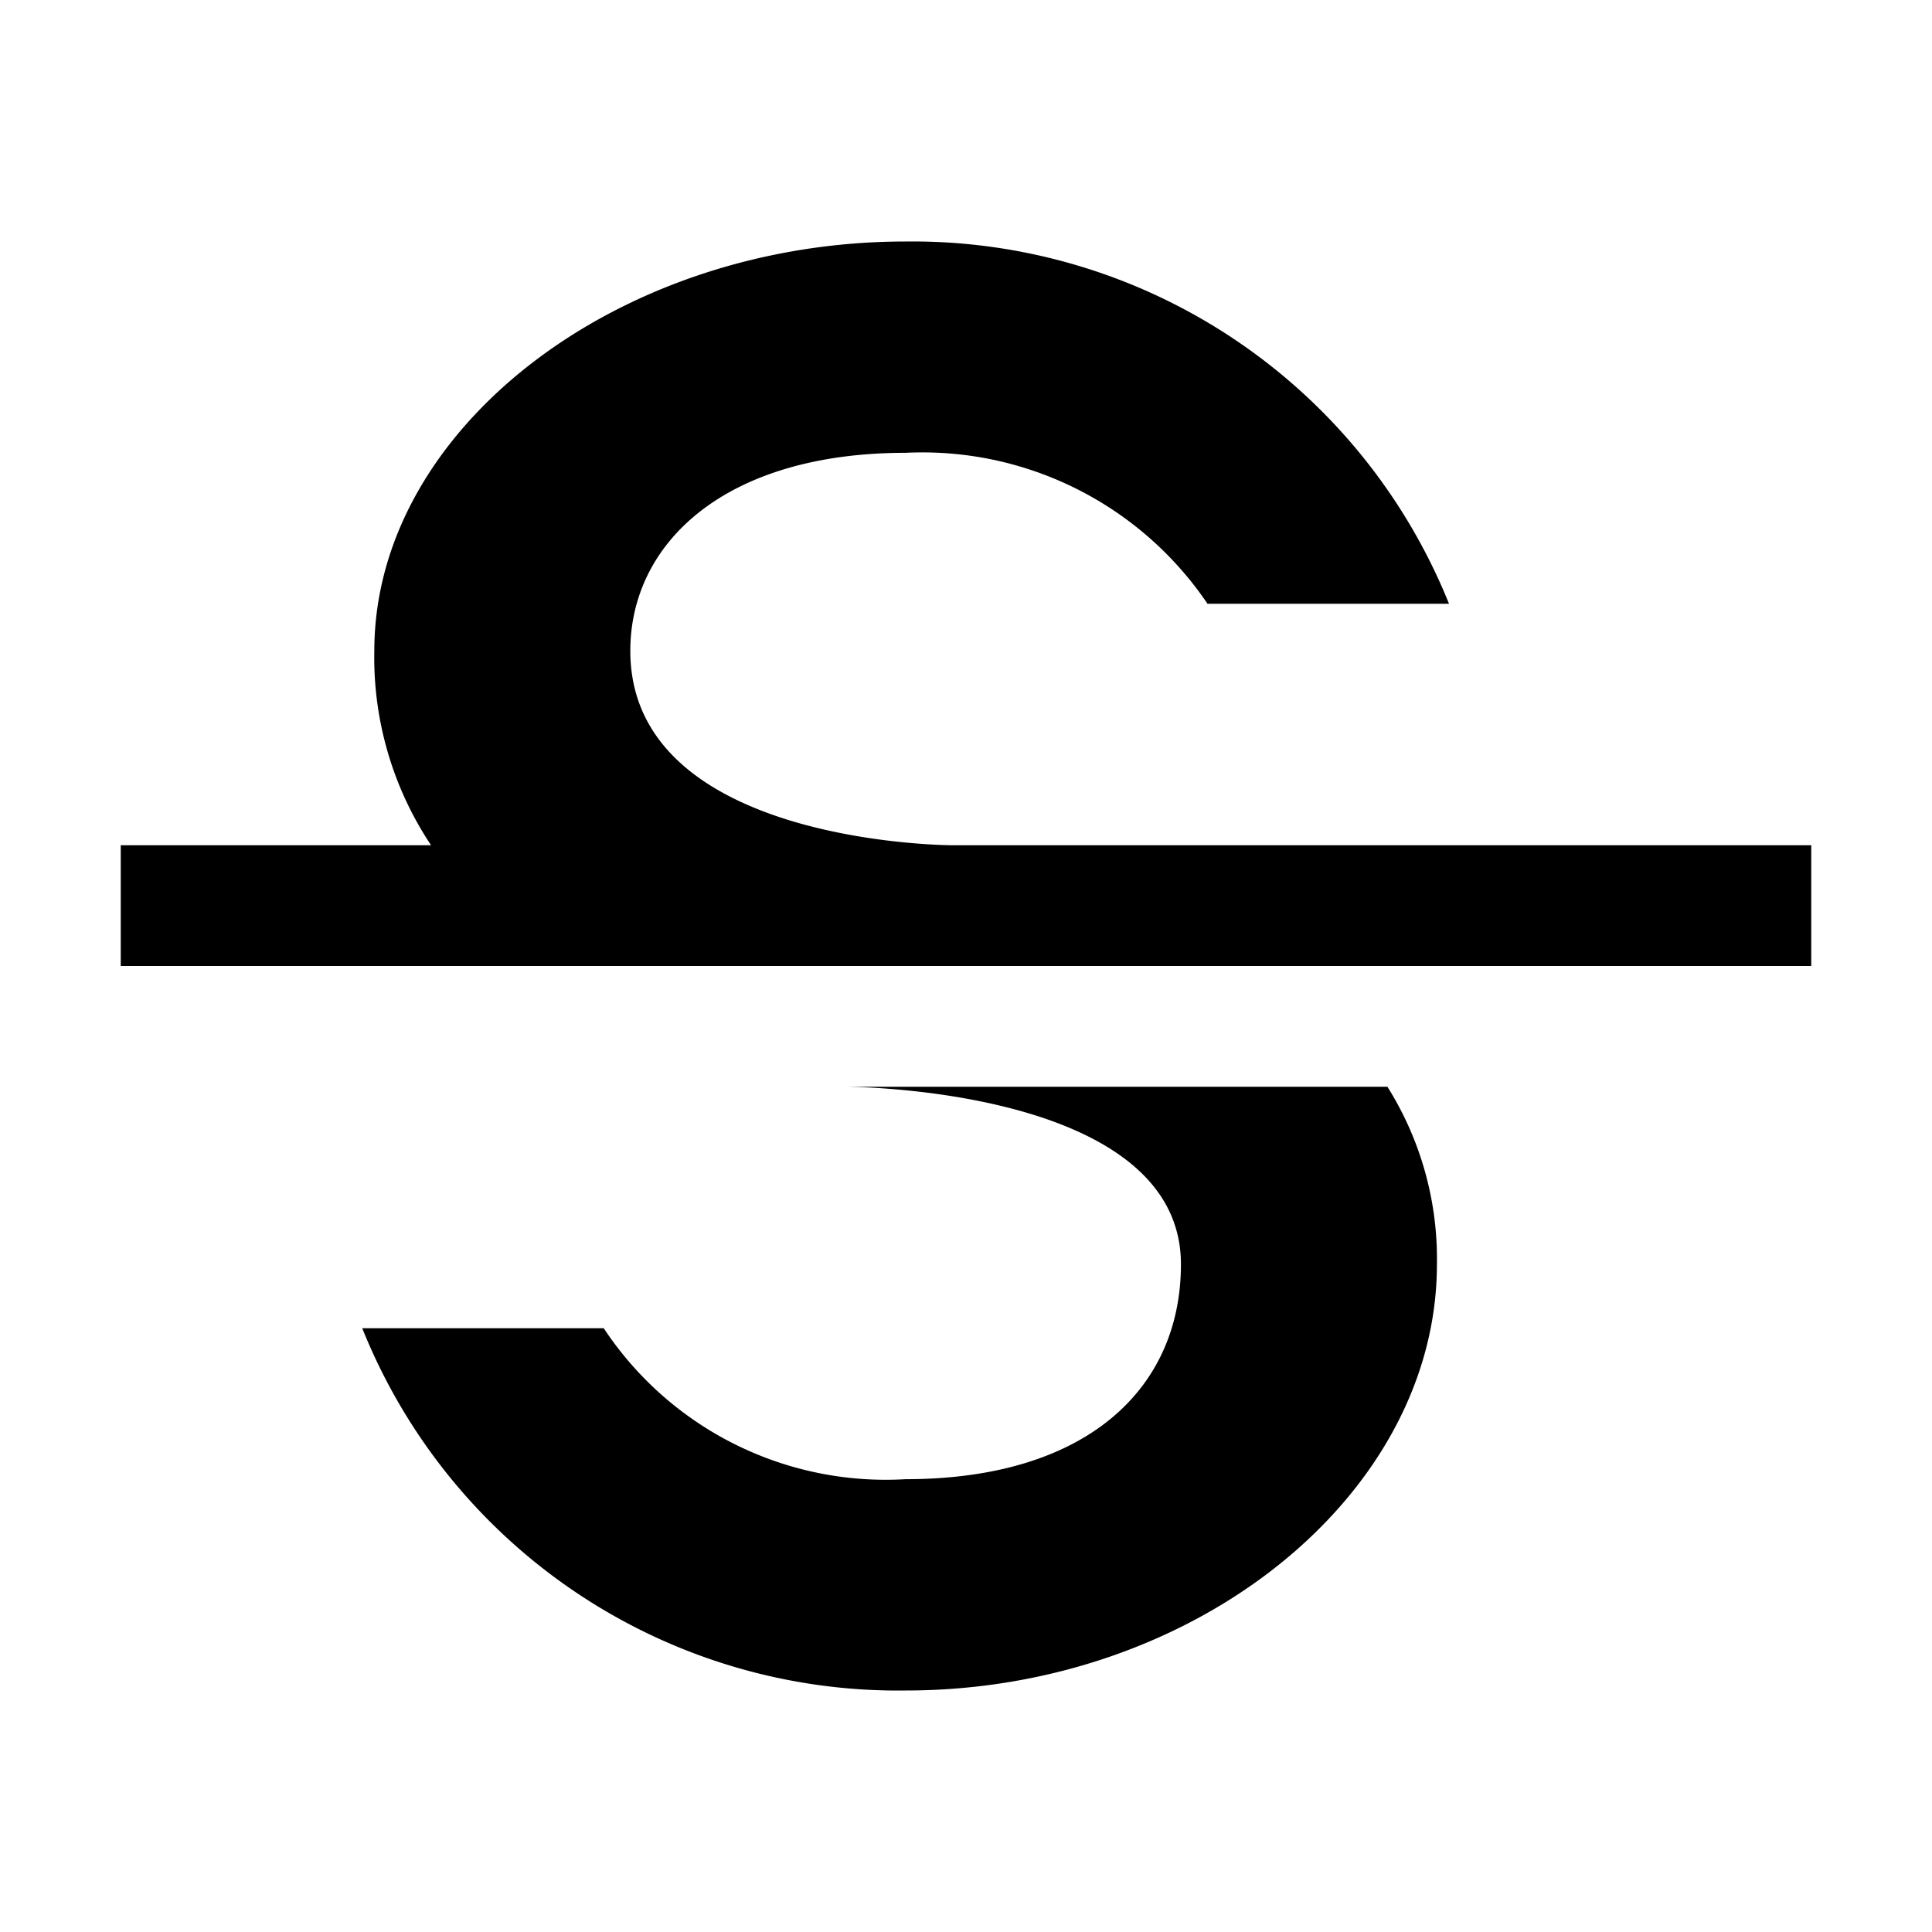 <svg xmlns="http://www.w3.org/2000/svg" width="16" height="16" viewBox="0 0 16 16">
    <path d="M11.49,9a2.68,2.68,0,0,1,.41,1.47c0,1.91-2,3.53-4.4,3.53A4.78,4.78,0,0,1,3,11H5a2.8,2.8,0,0,0,2.5,1.25c1.5,0,2.28-.75,2.28-1.78C9.78,9,7,9,7,9ZM7.89,7S5.22,7,5.22,5.39c0-.89.78-1.64,2.28-1.64A2.85,2.85,0,0,1,10,5h2A4.79,4.79,0,0,0,7.5,2C5.12,2,3.1,3.55,3.1,5.39A2.8,2.8,0,0,0,3.57,7H1V8H15V7Z"/>
</svg>

